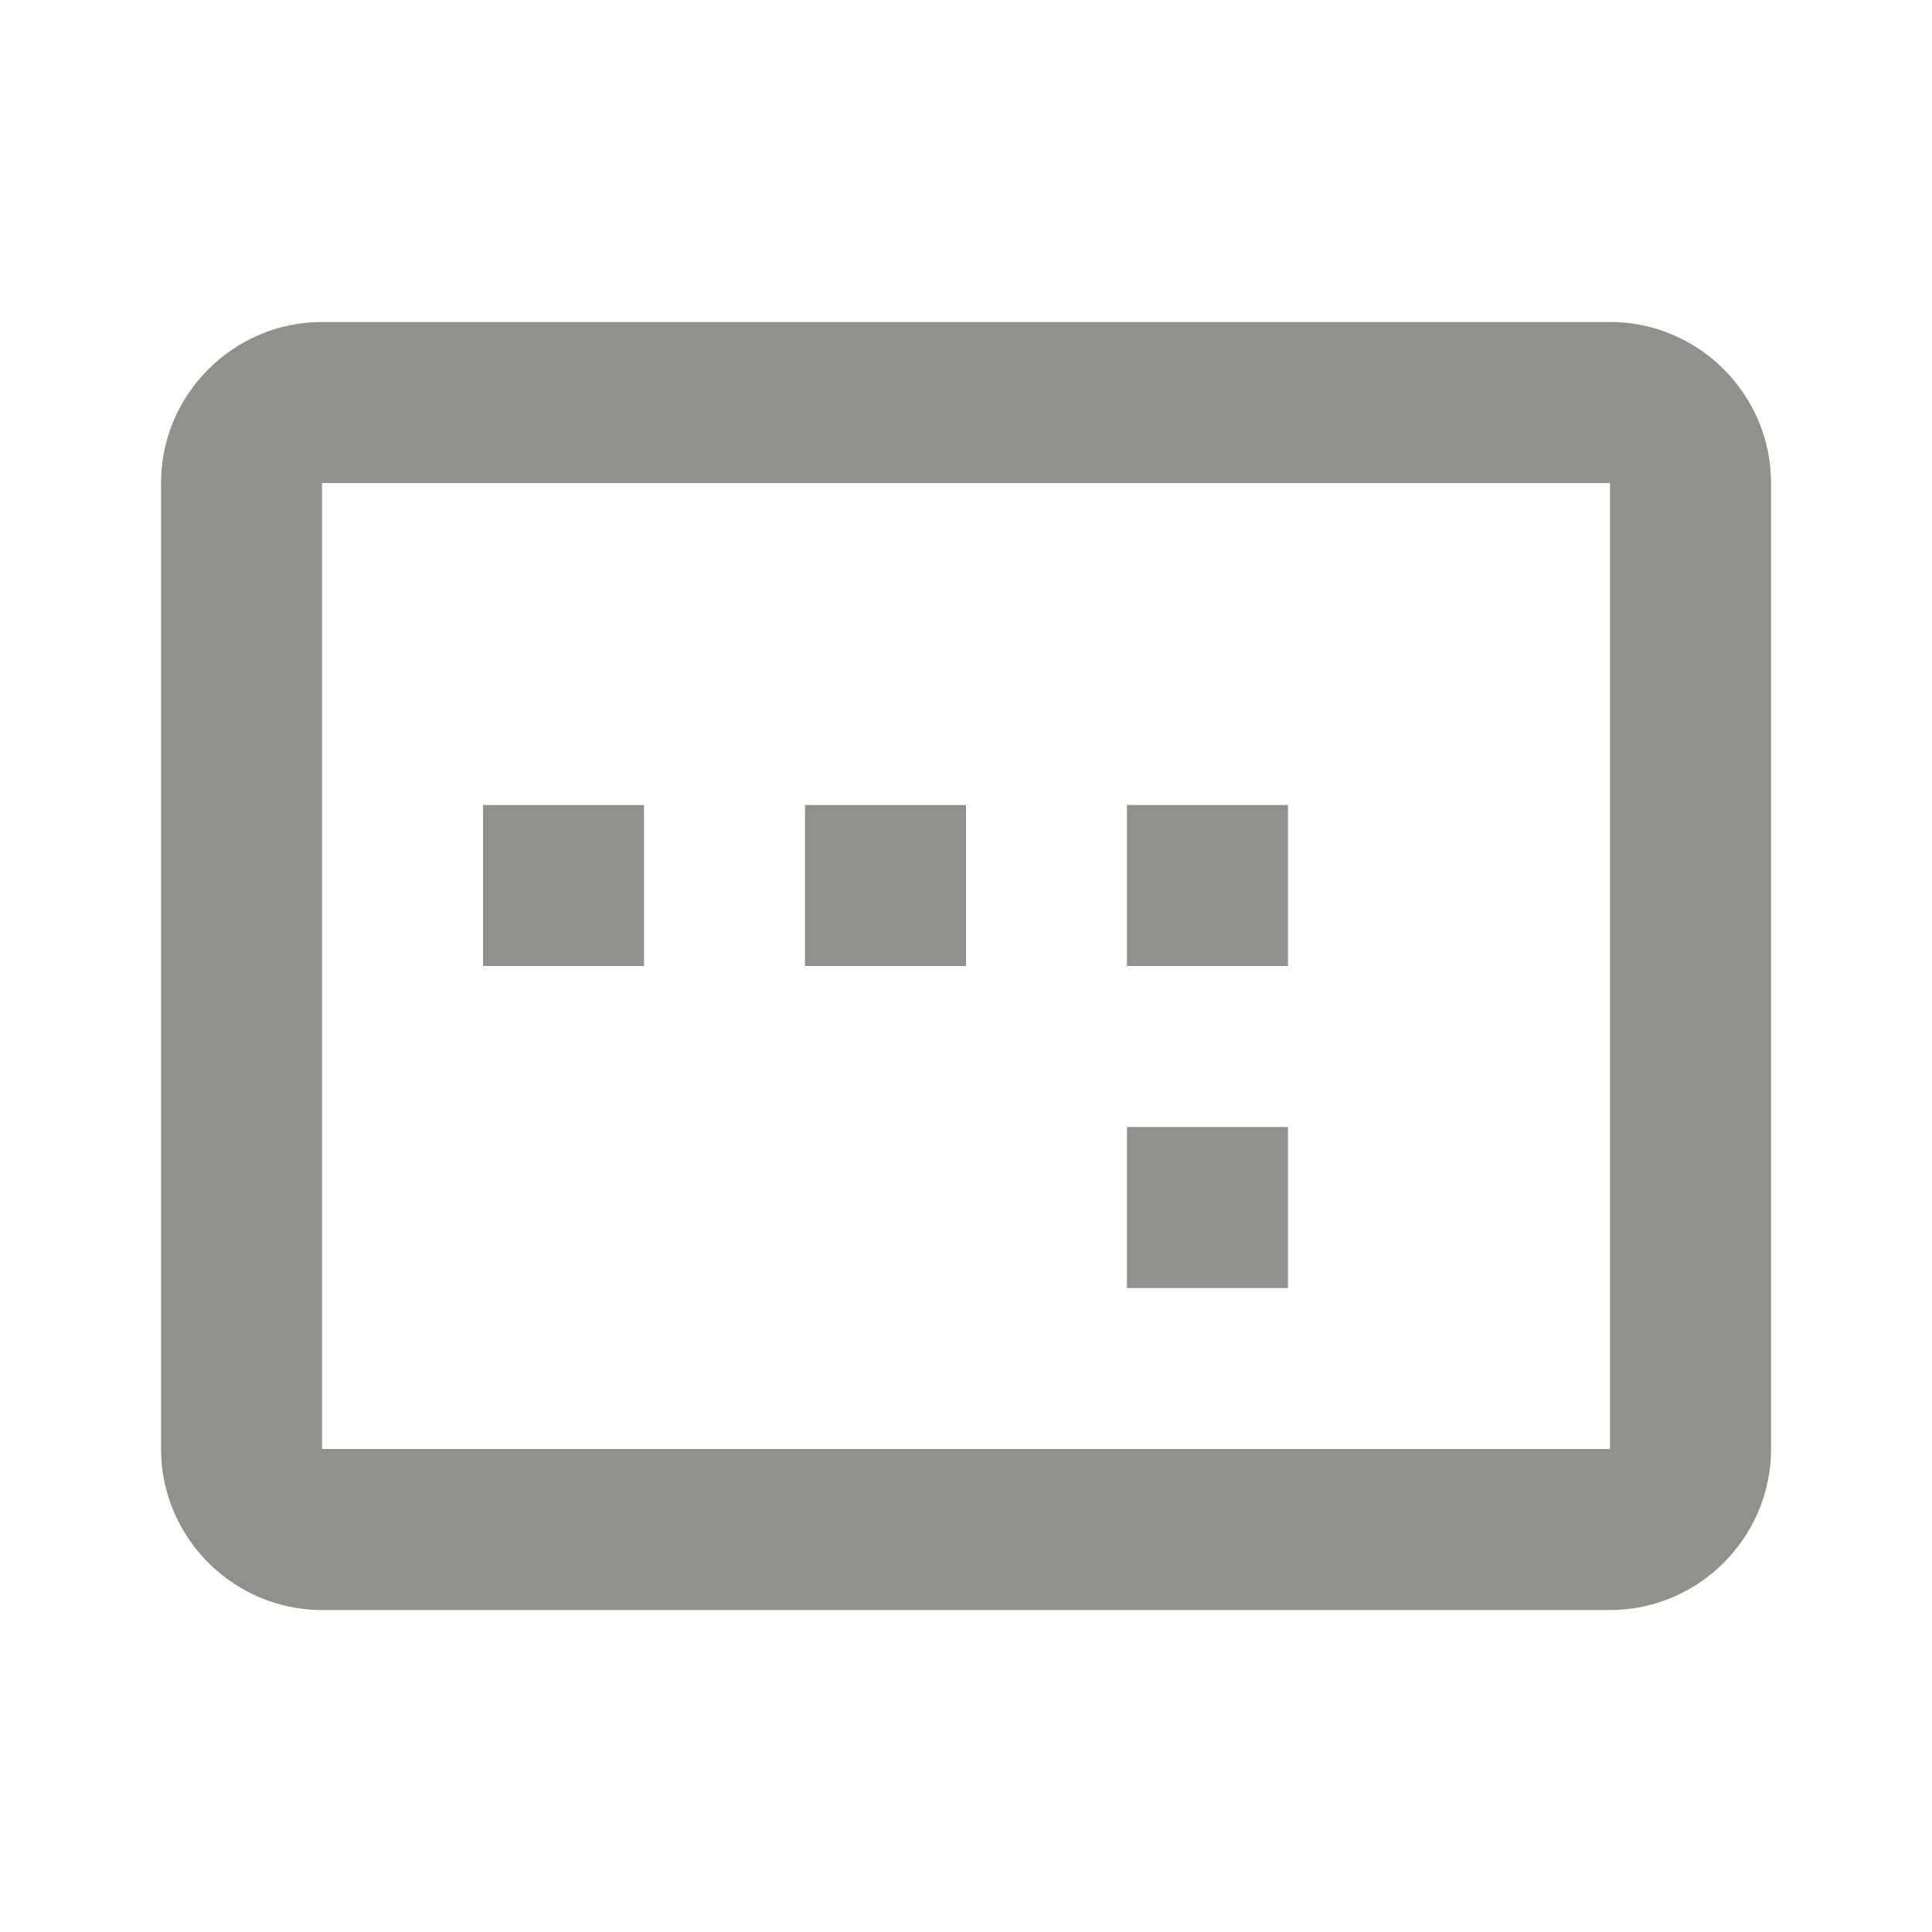 <!-- Generated by IcoMoon.io -->
<svg version="1.1" xmlns="http://www.w3.org/2000/svg" width="32" height="32" viewBox="0 0 32 32">
<title>mt-image_aspect_ratio</title>
<path fill="#91908d" d="M21.333 13.333h-2.667v2.667h2.667v-2.667zM21.333 18.667h-2.667v2.667h2.667v-2.667zM10.667 13.333h-2.667v2.667h2.667v-2.667zM16 13.333h-2.667v2.667h2.667v-2.667zM26.667 5.333h-21.333c-1.467 0-2.667 1.2-2.667 2.667v16c0 1.467 1.2 2.667 2.667 2.667h21.333c1.467 0 2.667-1.2 2.667-2.667v-16c0-1.467-1.2-2.667-2.667-2.667v0zM26.667 24h-21.333v-16h21.333v16z"></path>
</svg>
